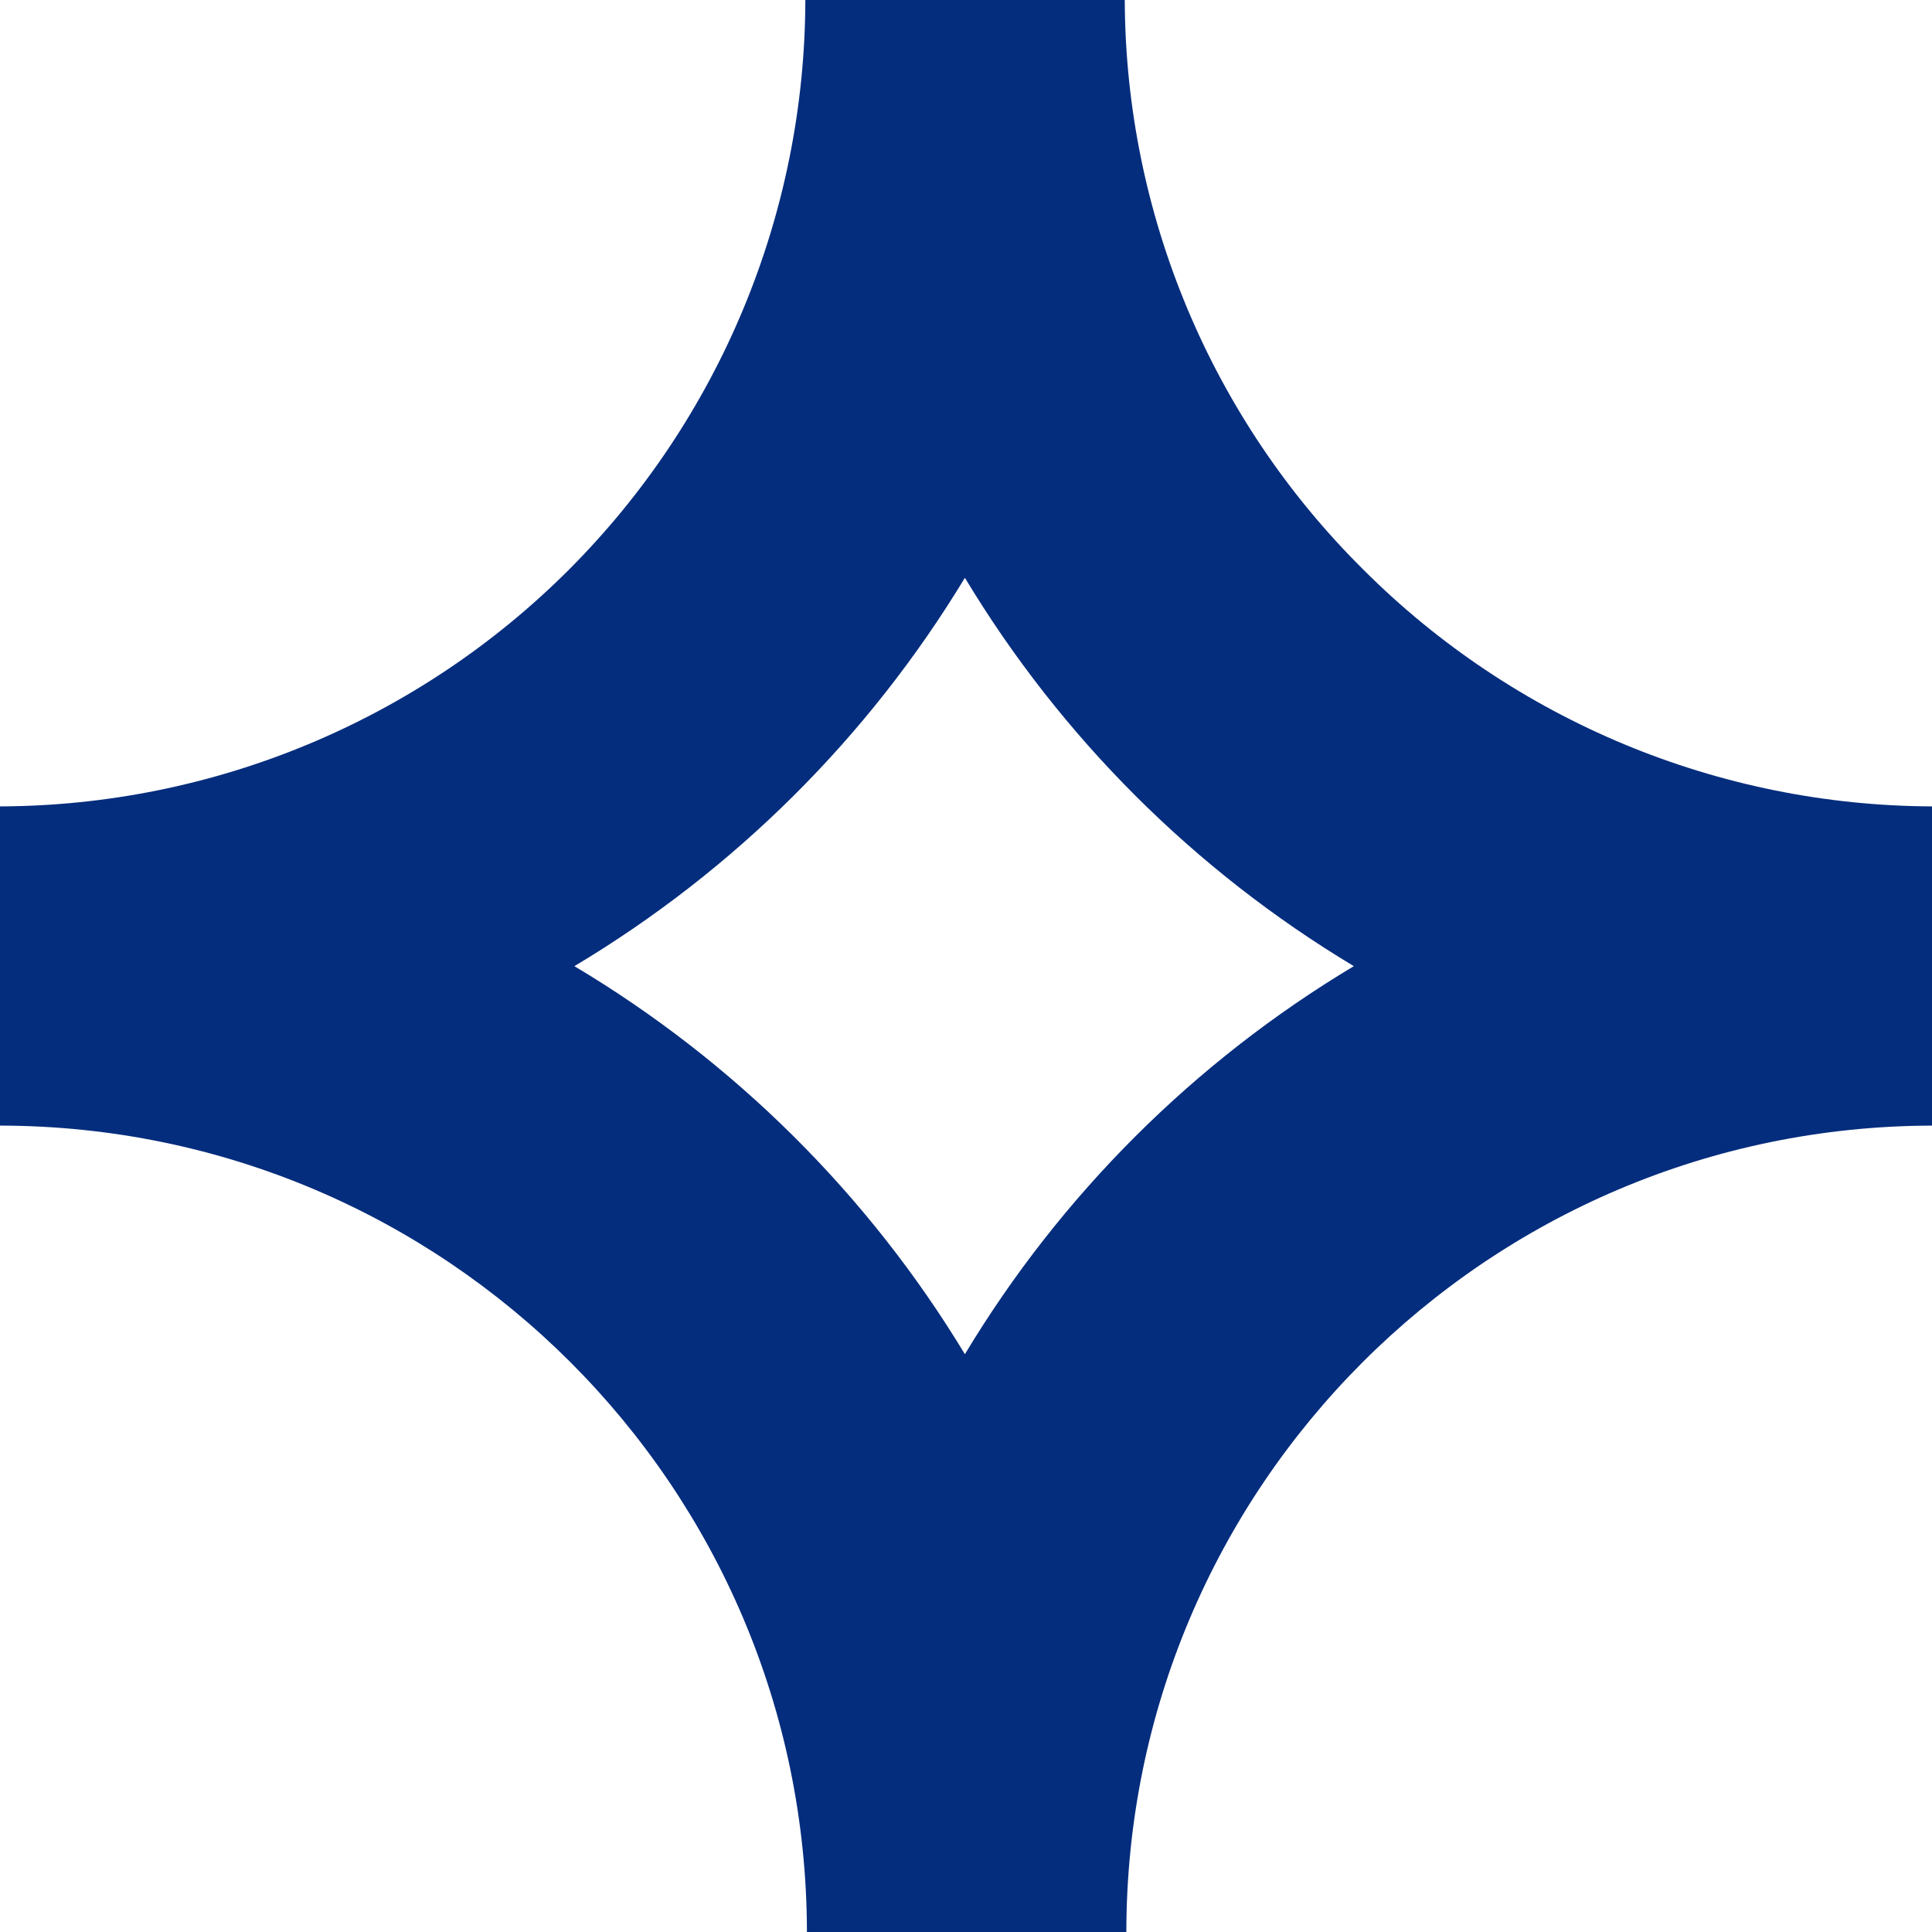 <svg width="590" height="590" viewBox="0 0 590 590" fill="none" xmlns="http://www.w3.org/2000/svg">
<path fill-rule="evenodd" clip-rule="evenodd" d="M245.938 0H343.483C343.7 65.345 369.907 127.923 416.329 173.943C462.394 220.019 524.826 246.015 590 246.259V343.741C454.101 344.06 344.072 454.189 343.966 590H246.42C246.261 454.061 136.028 343.9 0 343.741V246.259C65.162 246.051 127.596 220.089 173.671 174.04C219.824 127.847 245.805 65.276 245.938 0ZM175.408 295.048C224.273 324.19 265.224 364.883 294.662 413.55C323.934 364.916 364.721 324.221 413.434 295.048C364.734 265.817 323.952 225.095 294.662 176.45C265.206 225.127 224.26 265.848 175.408 295.048Z" fill="#052D7D"/>
</svg>
